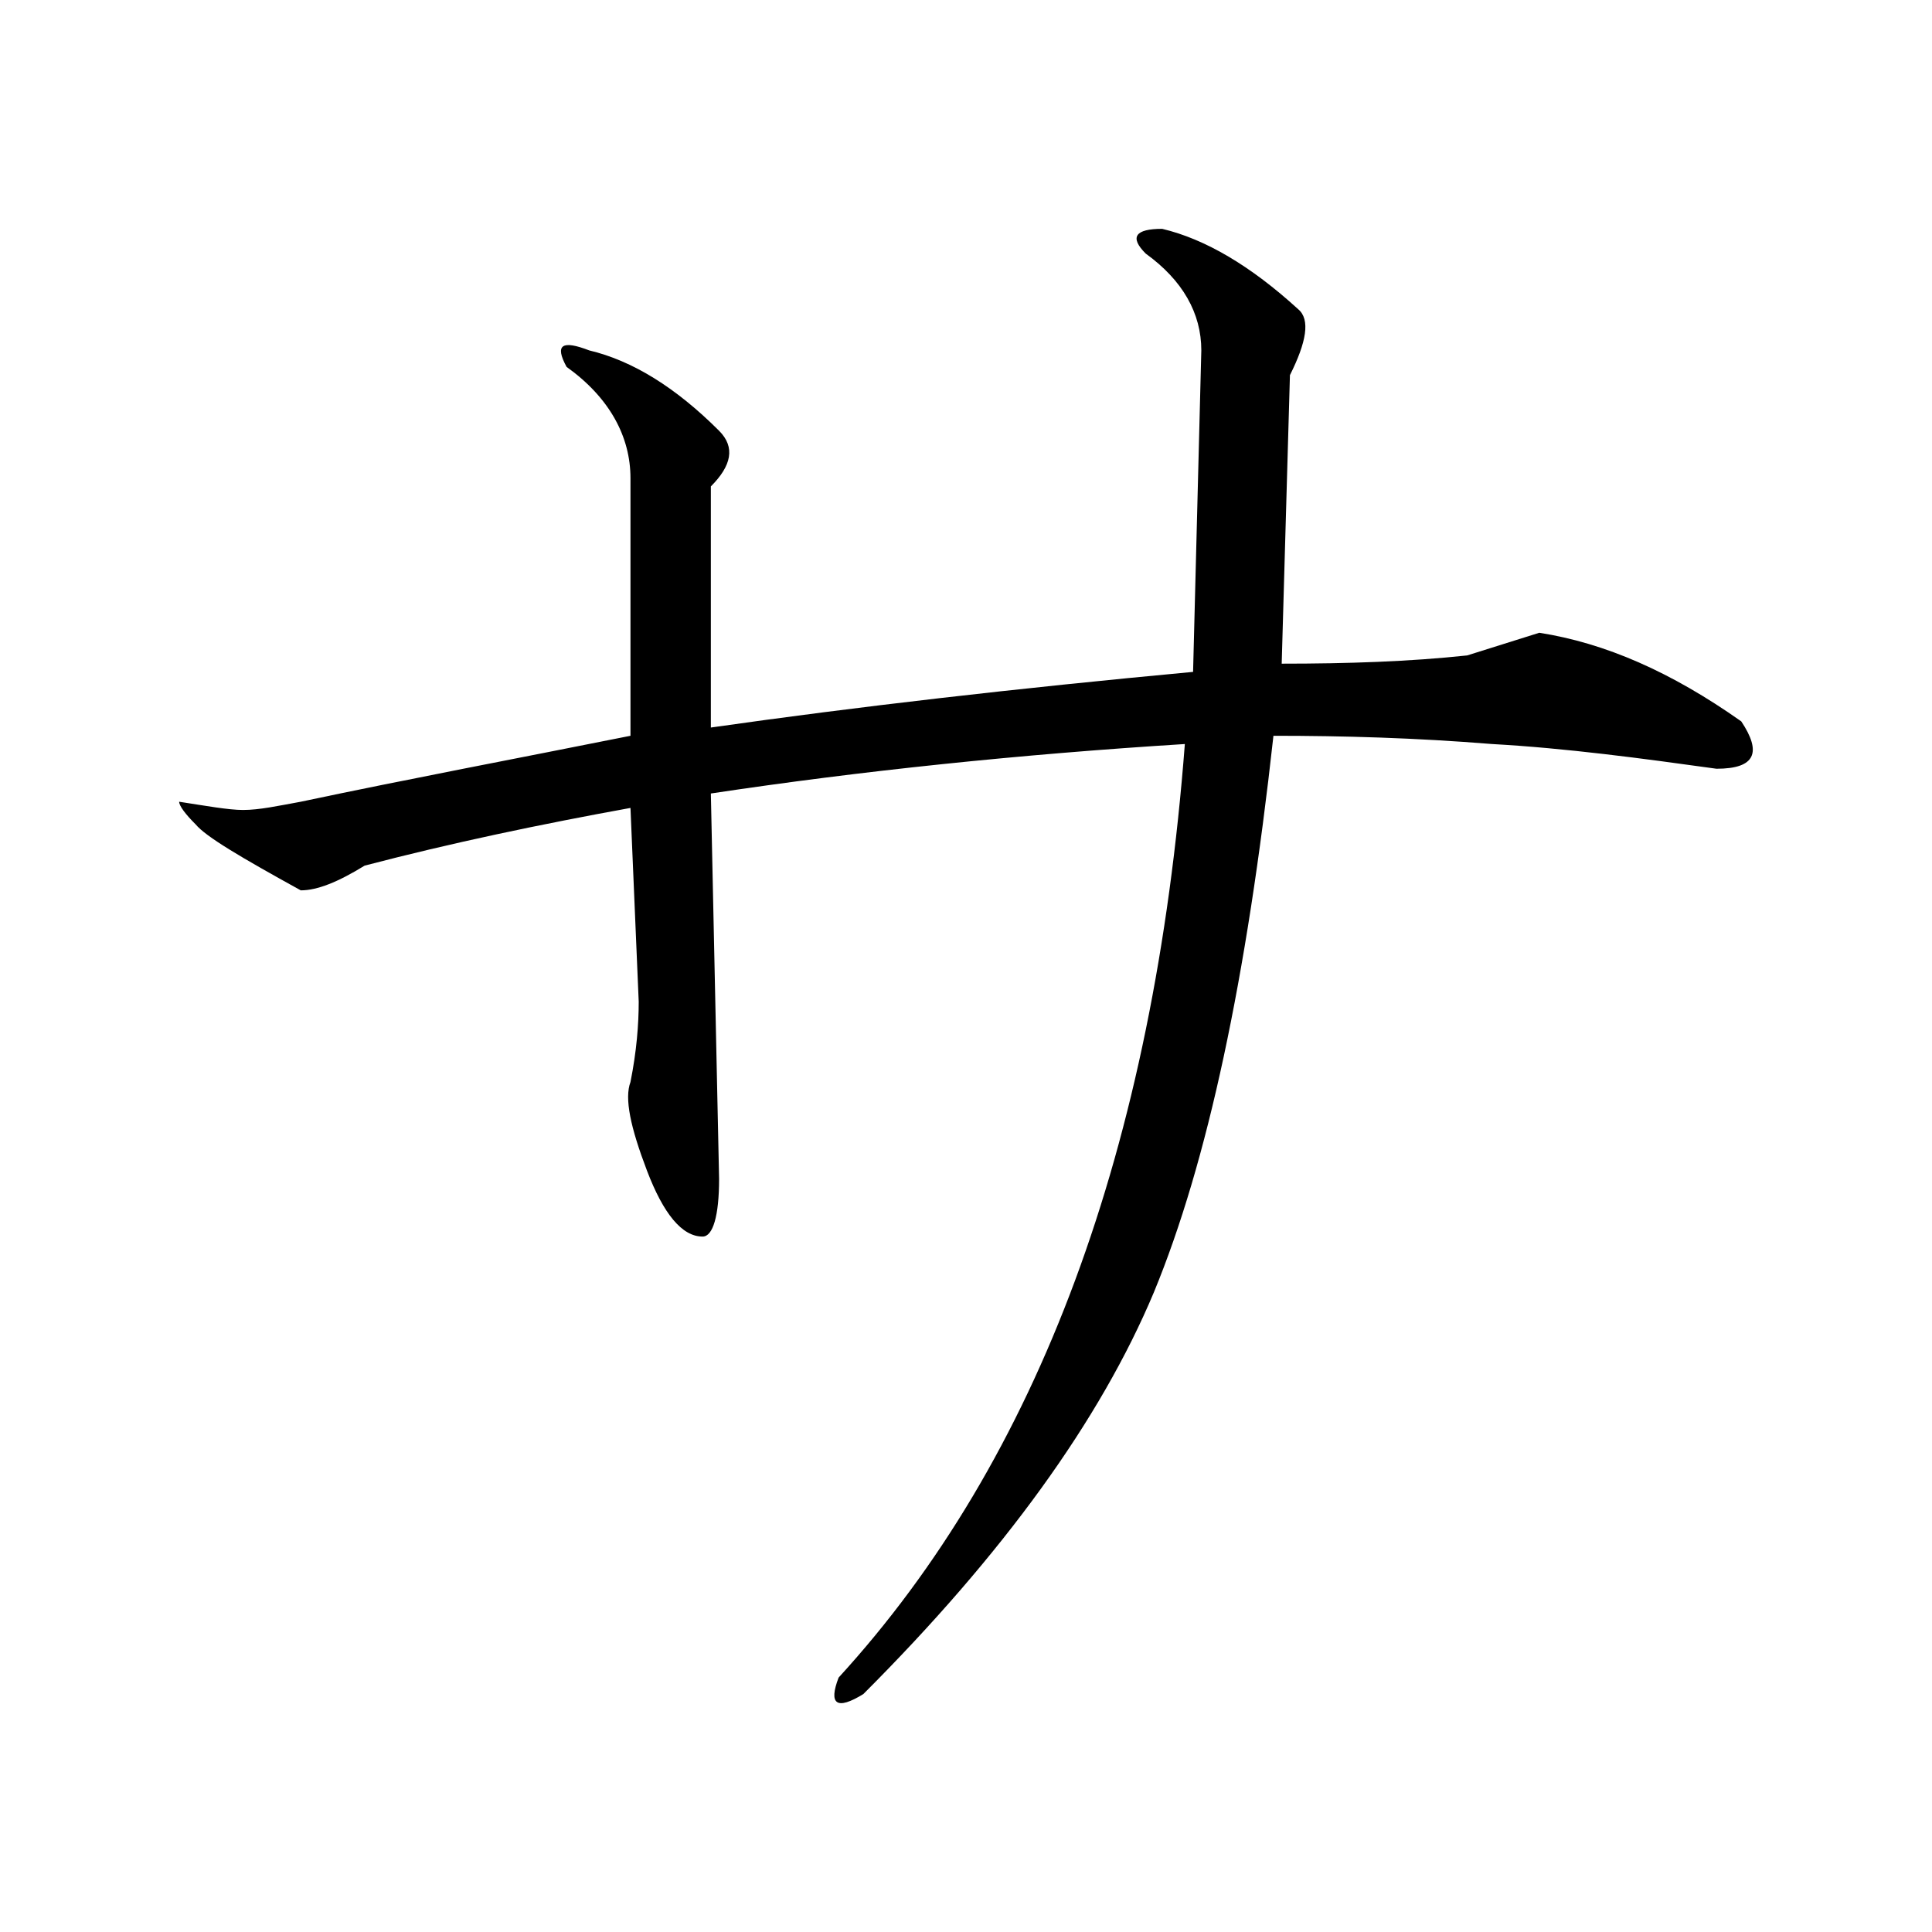 <?xml version="1.0" encoding="UTF-8" standalone="no"?>
<!-- Created with Inkscape (http://www.inkscape.org/) -->

<svg
   xmlns:dc="http://purl.org/dc/elements/1.1/"
   xmlns:cc="http://creativecommons.org/ns#"
   xmlns:rdf="http://www.w3.org/1999/02/22-rdf-syntax-ns#"
   xmlns:svg="http://www.w3.org/2000/svg"
   xmlns="http://www.w3.org/2000/svg"
   xmlns:sodipodi="http://sodipodi.sourceforge.net/DTD/sodipodi-0.dtd"
   xmlns:inkscape="http://www.inkscape.org/namespaces/inkscape"
   width="500"
   height="500"
   viewBox="0 0 132.292 132.292"
   version="1.1"
   id="svg8"
   inkscape:version="0.92.4 (5da689c313, 2019-01-14)"
   sodipodi:docname="Japanese_Katakana_kyokashotai_SA.svg">
  <defs
     id="defs2" />
  <sodipodi:namedview
     id="base"
     pagecolor="#ffffff"
     bordercolor="#666666"
     borderopacity="1.0"
     inkscape:pageopacity="0.0"
     inkscape:pageshadow="2"
     inkscape:zoom="0.9899495"
     inkscape:cx="216.67629"
     inkscape:cy="311.36463"
     inkscape:document-units="mm"
     inkscape:current-layer="text110"
     showgrid="false"
     units="px"
     inkscape:window-width="1440"
     inkscape:window-height="837"
     inkscape:window-x="-8"
     inkscape:window-y="-8"
     inkscape:window-maximized="1" />
  <g
     inkscape:label="Layer 1"
     inkscape:groupmode="layer"
     id="layer1"
     transform="translate(0,-164.708)">
    <g
       aria-label="リ"
       style="font-style:normal;font-variant:normal;font-weight:normal;font-stretch:normal;font-size:25.4px;line-height:1.25;font-family:MHGKyokashotaiTHK;-inkscape-font-specification:MHGKyokashotaiTHK;letter-spacing:0px;word-spacing:0px;fill:#000000;fill-opacity:1;stroke:none;stroke-width:0.265"
       id="text12">
      <g
         aria-label="イ"
         style="font-style:normal;font-variant:normal;font-weight:normal;font-stretch:normal;font-size:25.4px;line-height:1.25;font-family:MHGKyokashotaiTHK;-inkscape-font-specification:MHGKyokashotaiTHK;letter-spacing:0px;word-spacing:0px;fill:#000000;fill-opacity:1;stroke:none;stroke-width:0.07"
         id="text20">
        <g
           aria-label="ウ"
           style="font-style:normal;font-variant:normal;font-weight:normal;font-stretch:normal;font-size:25.4px;line-height:1.25;font-family:MHGKyokashotaiTHK;-inkscape-font-specification:MHGKyokashotaiTHK;letter-spacing:0px;word-spacing:0px;fill:#000000;fill-opacity:1;stroke:none;stroke-width:0.019"
           id="text36">
          <g
             aria-label="エ"
             style="font-style:normal;font-variant:normal;font-weight:normal;font-stretch:normal;font-size:25.4px;line-height:1.25;font-family:MHGKyokashotaiTHK;-inkscape-font-specification:MHGKyokashotaiTHK;letter-spacing:0px;word-spacing:0px;fill:#000000;fill-opacity:1;stroke:none;stroke-width:0.005"
             id="text52">
            <g
               aria-label="オ"
               style="font-style:normal;font-variant:normal;font-weight:normal;font-stretch:normal;font-size:25.4px;line-height:1.25;font-family:MHGKyokashotaiTHK;-inkscape-font-specification:MHGKyokashotaiTHK;letter-spacing:0px;word-spacing:0px;fill:#000000;fill-opacity:1;stroke:none;stroke-width:0.001"
               id="text65">
              <g
                 aria-label="カ"
                 style="font-style:normal;font-variant:normal;font-weight:normal;font-stretch:normal;font-size:25.4px;line-height:1.25;font-family:MHGKyokashotaiTHK;-inkscape-font-specification:MHGKyokashotaiTHK;letter-spacing:0px;word-spacing:0px;fill:#000000;fill-opacity:1;stroke:none;stroke-width:0"
                 id="text3785">
                <g
                   aria-label="キ"
                   style="font-style:normal;font-variant:normal;font-weight:normal;font-stretch:normal;font-size:25.4px;line-height:1.25;font-family:MHGKyokashotaiTHK;-inkscape-font-specification:MHGKyokashotaiTHK;letter-spacing:0px;word-spacing:0px;fill:#000000;fill-opacity:1;stroke:none;stroke-width:0"
                   id="text25">
                  <g
                     aria-label="ク"
                     style="font-style:normal;font-variant:normal;font-weight:normal;font-stretch:normal;font-size:25.4px;line-height:1.25;font-family:MHGKyokashotaiTHK;-inkscape-font-specification:MHGKyokashotaiTHK;letter-spacing:0px;word-spacing:0px;fill:#000000;fill-opacity:1;stroke:none;stroke-width:0"
                     id="text41">
                    <g
                       aria-label="ケ"
                       style="font-style:normal;font-variant:normal;font-weight:normal;font-stretch:normal;font-size:25.4px;line-height:1.25;font-family:MHGKyokashotaiTHK;-inkscape-font-specification:MHGKyokashotaiTHK;letter-spacing:0px;word-spacing:0px;fill:#000000;fill-opacity:1;stroke:none;stroke-width:0"
                       id="text57"
                       transform="translate(-35.679,99.376)">
                      <g
                         aria-label="ガ"
                         style="font-style:normal;font-variant:normal;font-weight:normal;font-stretch:normal;font-size:141.111px;line-height:1.25;font-family:MHGKyokashotaiTHK;-inkscape-font-specification:MHGKyokashotaiTHK;letter-spacing:0px;word-spacing:0px;fill:#000000;fill-opacity:1;stroke:none;stroke-width:0"
                         id="text90"
                         transform="translate(-58.409,85.871)">
                        <g
                           aria-label="ギ"
                           style="font-style:normal;font-variant:normal;font-weight:normal;font-stretch:normal;font-size:25.4px;line-height:1.25;font-family:MHGKyokashotaiTHK;-inkscape-font-specification:MHGKyokashotaiTHK;letter-spacing:0px;word-spacing:0px;fill:#000000;fill-opacity:1;stroke:none;stroke-width:0"
                           id="text110"
                           transform="translate(-44.156,83.283)">
                          <g
                             aria-label="サ"
                             style="font-style:normal;font-variant:normal;font-weight:normal;font-stretch:normal;font-size:25.4px;line-height:1.25;font-family:MHGKyokashotaiTHK;-inkscape-font-specification:MHGKyokashotaiTHK;letter-spacing:0px;word-spacing:0px;fill:#000000;fill-opacity:1;stroke:none;stroke-width:0"
                             id="text167"
                             transform="translate(-52.082,87.735)">
                            <path
                               d="m 309.557,-142.161 c -4.798,-3.387 -9.313,-5.362 -13.829,-6.068 l -4.939,1.552 c -3.951,0.423 -8.184,0.564 -12.7,0.564 l 0.564,-19.756 c 1.129,-2.258 1.411,-3.81 0.564,-4.516 -3.246,-2.963 -6.35,-4.798 -9.313,-5.503 -1.834,0 -2.258,0.564 -1.129,1.693 2.54,1.834 3.81,4.092 3.81,6.632 l -0.564,22.013 c -12.136,1.129 -23.142,2.399 -33.02,3.81 v -16.51 c 1.411,-1.411 1.693,-2.681 0.564,-3.81 -2.963,-2.963 -5.927,-4.798 -8.89,-5.503 -1.834,-0.706 -2.399,-0.423 -1.552,1.129 2.963,2.117 4.374,4.798 4.374,7.62 v 17.639 c -7.761,1.552 -15.24,2.963 -22.578,4.516 -1.552,0.282 -2.822,0.564 -3.951,0.564 -0.988,0 -2.54,-0.282 -4.374,-0.564 0,0.282 0.423,0.847 1.129,1.552 0.706,0.847 3.104,2.258 7.197,4.516 1.129,0 2.54,-0.564 4.374,-1.693 5.927,-1.552 11.994,-2.822 18.203,-3.951 l 0.564,13.264 c 0,1.552 -0.141,3.387 -0.564,5.503 -0.423,1.129 0,3.104 1.129,6.068 1.129,2.963 2.399,4.516 3.81,4.516 0.706,0 1.129,-1.411 1.129,-3.951 l -0.564,-26.388 c 10.301,-1.552 21.167,-2.681 32.456,-3.387 -2.117,27.658 -10.019,48.966 -23.707,63.923 -0.706,1.834 -0.141,2.258 1.693,1.129 9.596,-9.596 16.228,-18.768 19.897,-27.517 3.669,-8.89 6.35,-21.449 8.184,-38.1 4.798,0 9.737,0.141 14.958,0.564 5.08,0.282 10.301,0.988 15.381,1.693 2.681,0 3.104,-1.129 1.693,-3.246 z"
                               style="font-size:141.111px;stroke-width:0"
                               id="path169"
                               inkscape:connector-curvature="0" />
                          </g>
                        </g>
                      </g>
                    </g>
                  </g>
                </g>
              </g>
            </g>
          </g>
        </g>
      </g>
    </g>
  </g>
</svg>
